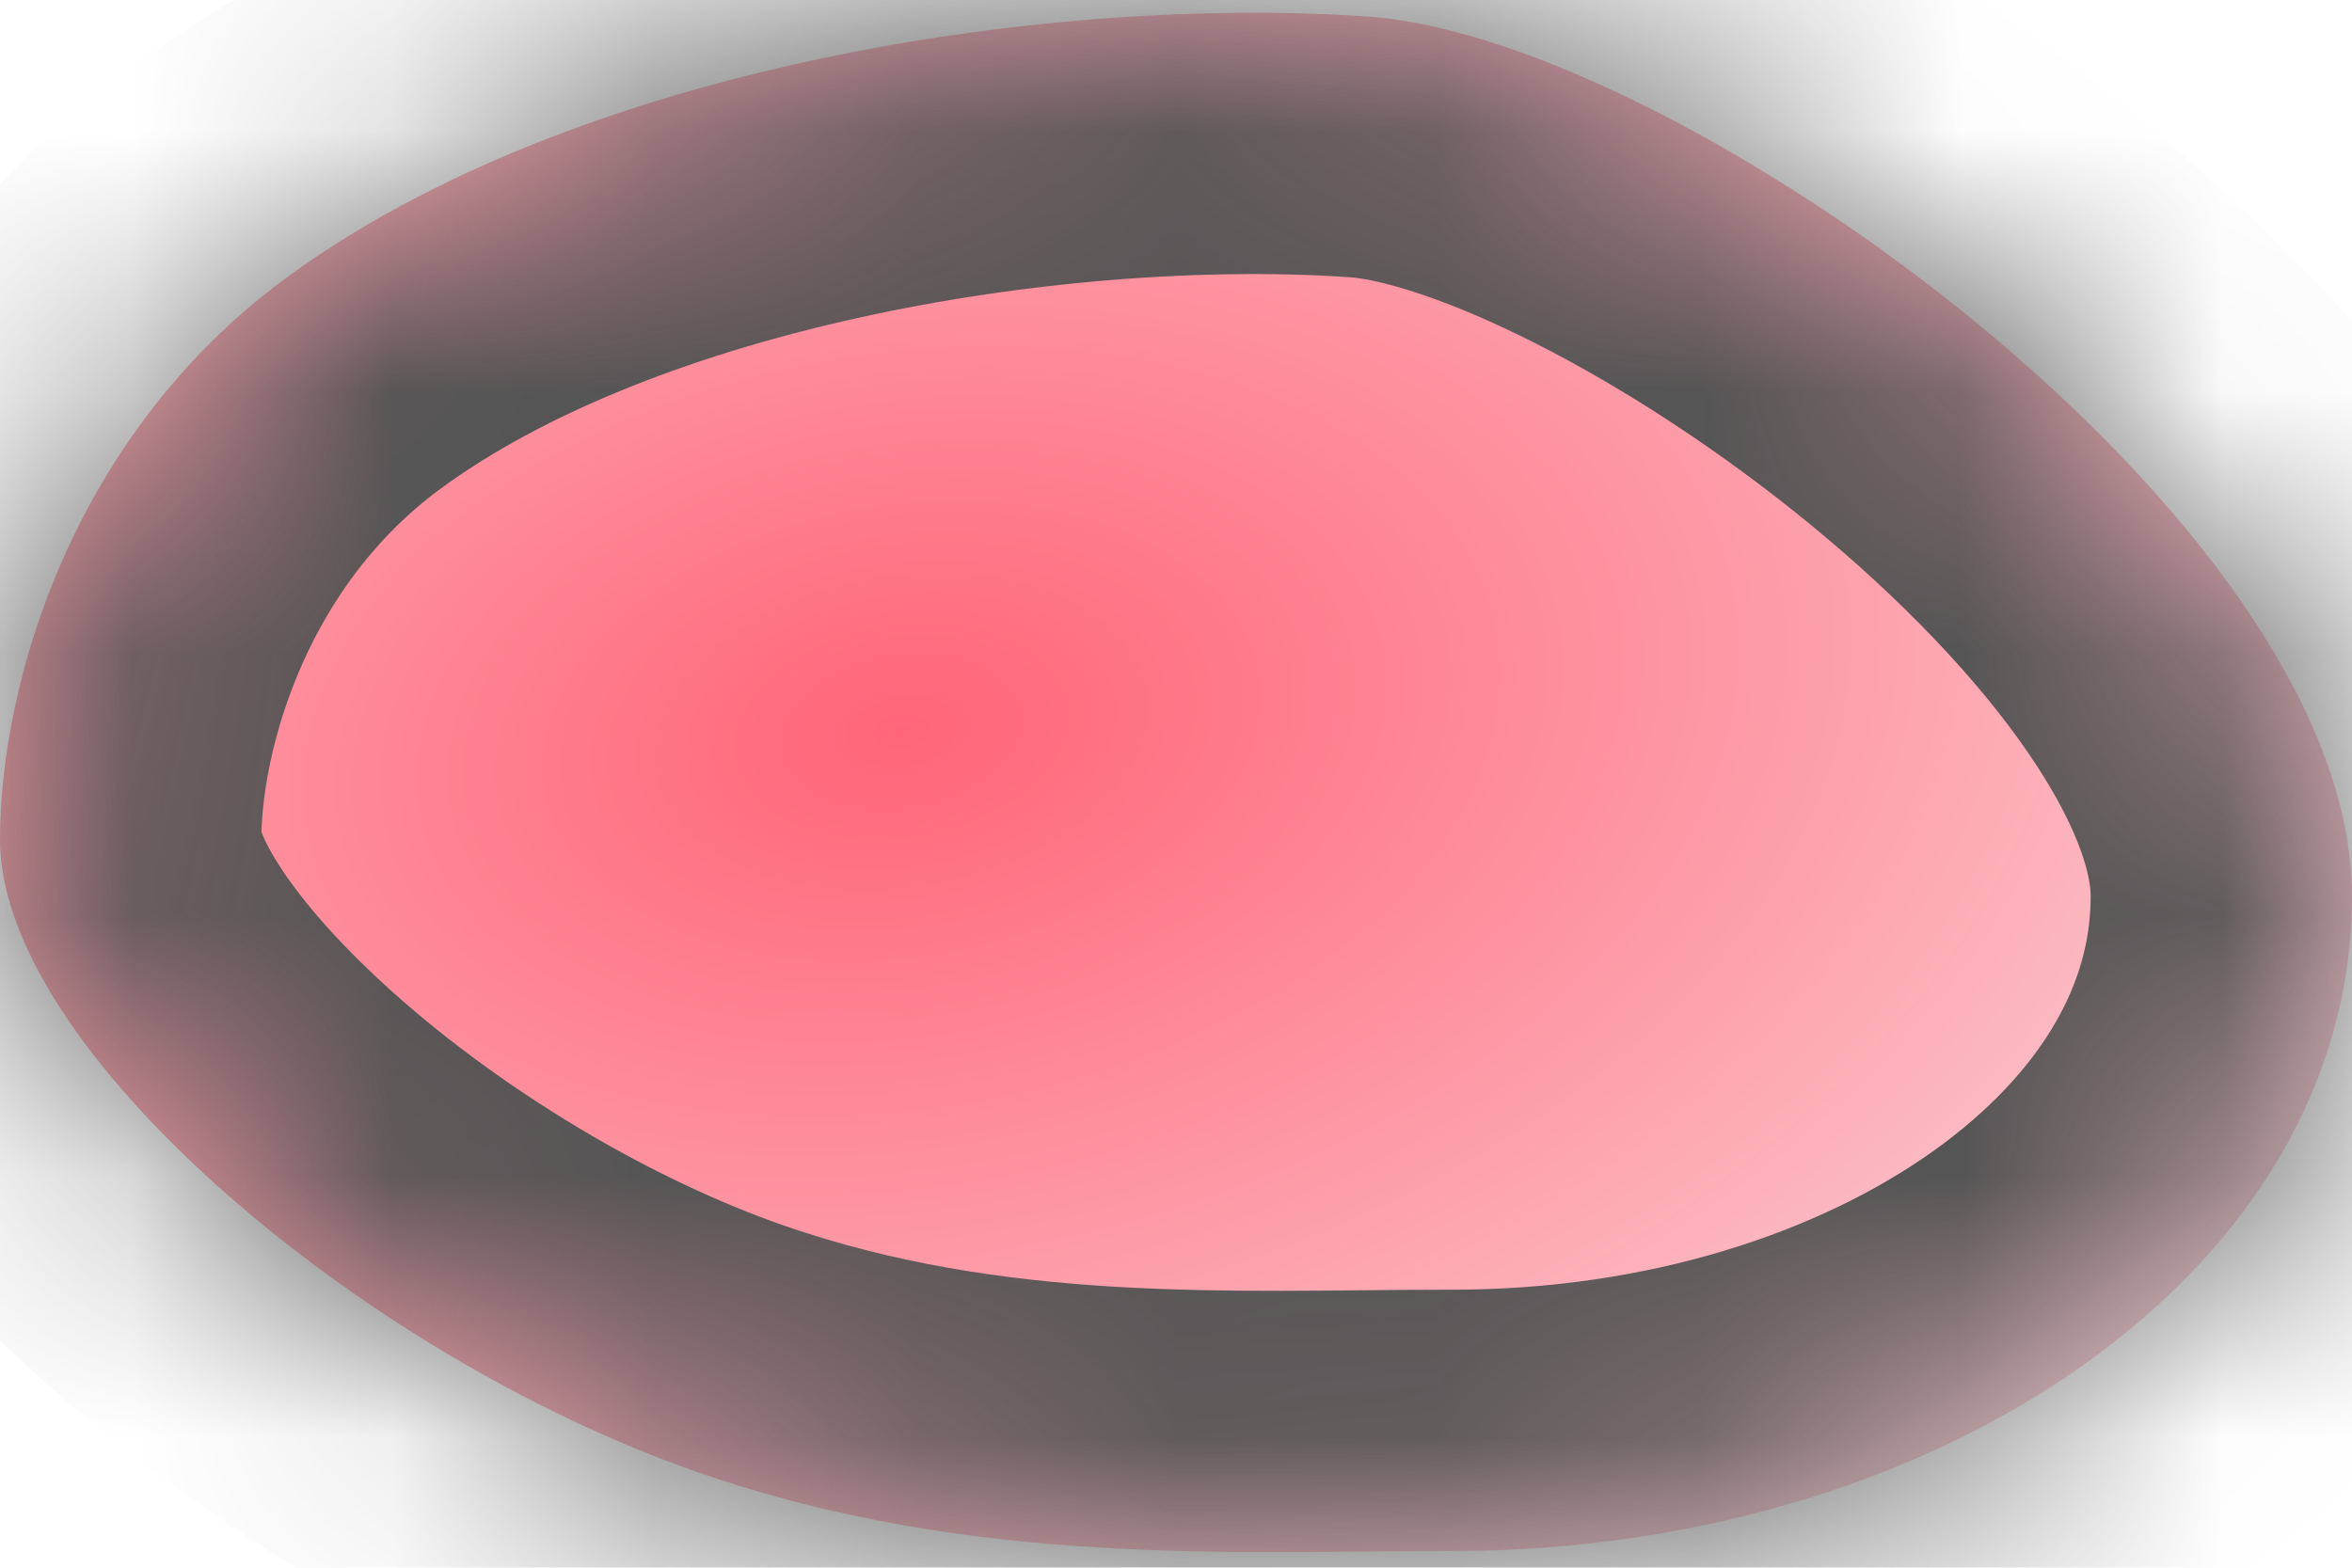 ﻿<?xml version="1.0" encoding="utf-8"?>
<svg version="1.1" xmlns:xlink="http://www.w3.org/1999/xlink" width="9px" height="6px" xmlns="http://www.w3.org/2000/svg">
  <defs>
    <radialGradient cx="3.45" cy="2.8" r="7.199" gradientTransform="matrix(-0.987 0.159 -0.1 -0.618 7.135 3.981 )" gradientUnits="userSpaceOnUse" id="RadialGradient114">
      <stop id="Stop115" stop-color="#ff6578" offset="0" />
      <stop id="Stop116" stop-color="#fbdade" offset="1" />
    </radialGradient>
    <mask fill="white" id="clip117">
      <path d="M 9 3.429  C 9 1.989  6.432 0.15  5.241 0.064  C 4.05 -0.021  2.203 0.244  1.085 1.071  C 0.28 1.668  0 2.611  0 3.214  C 0 4.011  1.375 5.185  2.674 5.636  C 3.722 6  4.731 5.936  5.559 5.936  C 7.412 5.936  9 4.869  9 3.429  Z " fill-rule="evenodd" />
    </mask>
  </defs>
  <g transform="matrix(1 0 0 1 -67 -16 )">
    <path d="M 9 3.429  C 9 1.989  6.432 0.15  5.241 0.064  C 4.05 -0.021  2.203 0.244  1.085 1.071  C 0.28 1.668  0 2.611  0 3.214  C 0 4.011  1.375 5.185  2.674 5.636  C 3.722 6  4.731 5.936  5.559 5.936  C 7.412 5.936  9 4.869  9 3.429  Z " fill-rule="nonzero" fill="url(#RadialGradient114)" stroke="none" transform="matrix(1 0 0 1 67 16 )" />
    <path d="M 9 3.429  C 9 1.989  6.432 0.15  5.241 0.064  C 4.05 -0.021  2.203 0.244  1.085 1.071  C 0.28 1.668  0 2.611  0 3.214  C 0 4.011  1.375 5.185  2.674 5.636  C 3.722 6  4.731 5.936  5.559 5.936  C 7.412 5.936  9 4.869  9 3.429  Z " stroke-width="2" stroke="#555555" fill="none" transform="matrix(1 0 0 1 67 16 )" mask="url(#clip117)" />
  </g>
</svg>